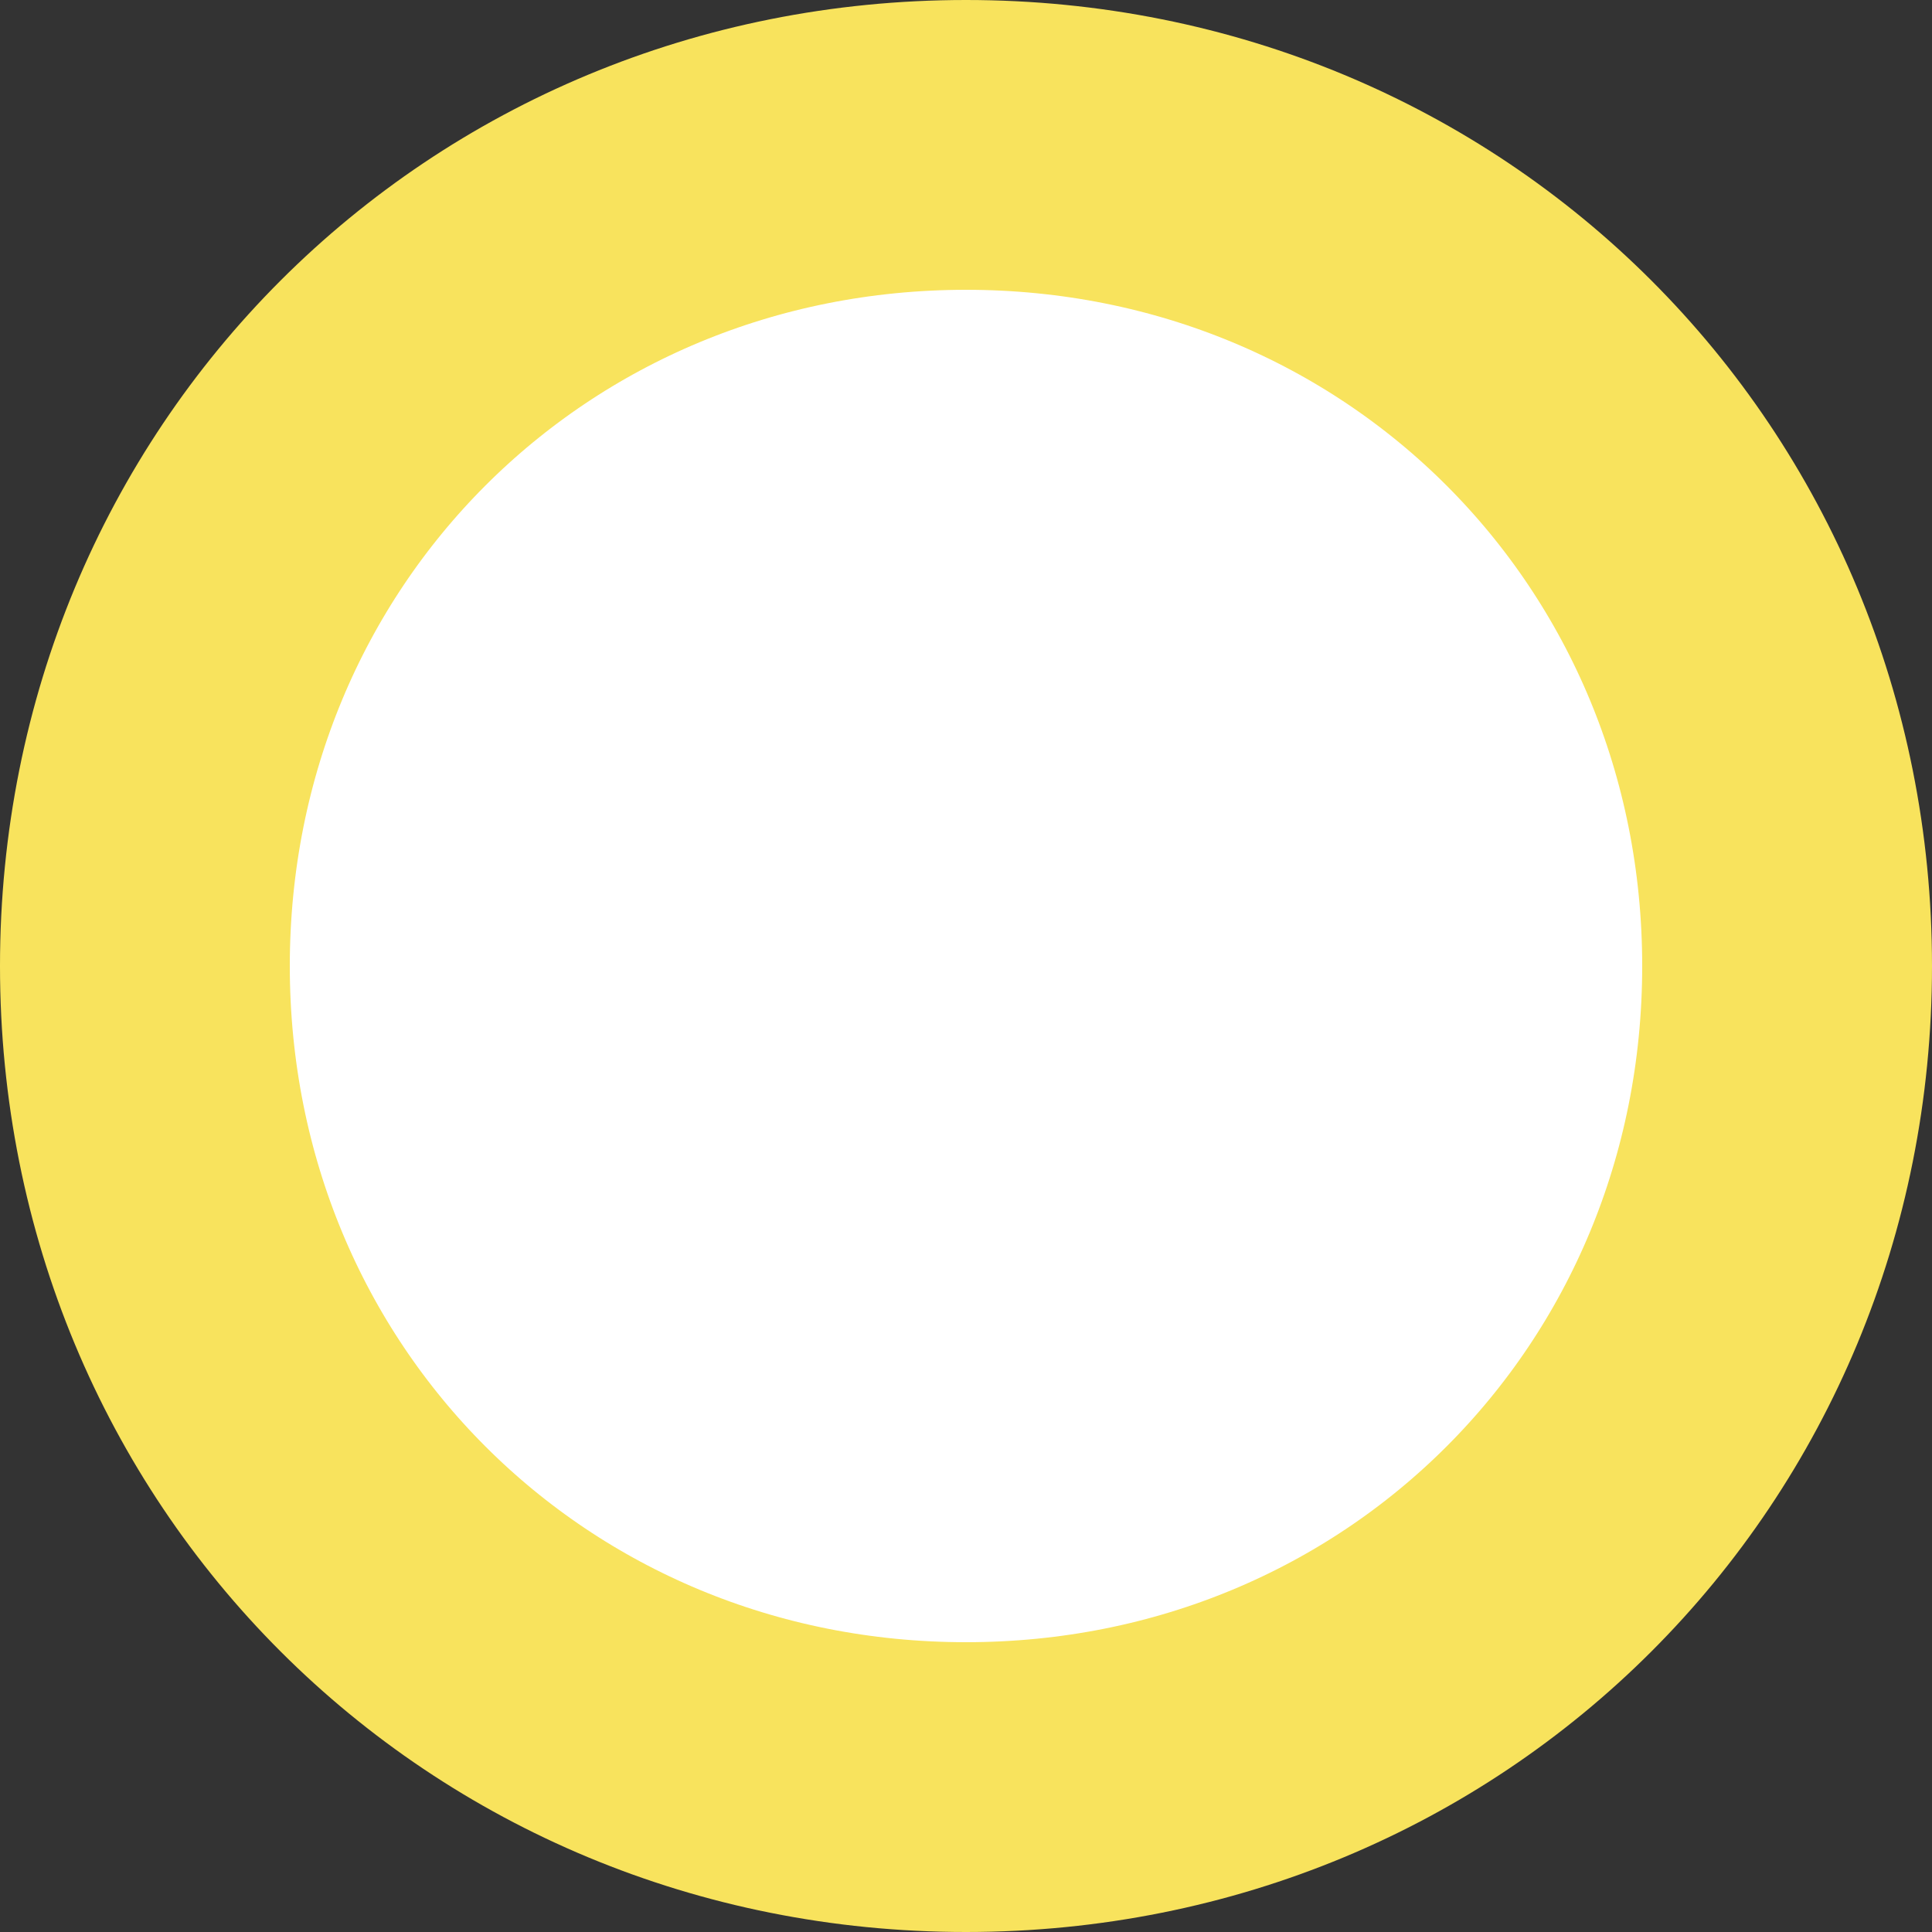 ﻿<?xml version="1.0" encoding="utf-8"?>
<svg version="1.1" xmlns:xlink="http://www.w3.org/1999/xlink" width="20px" height="20px" xmlns="http://www.w3.org/2000/svg">
  <rect width="100%" height="100%" fill="#333333" stroke="none"/>
  <g transform="matrix(1 0 0 1 -884 -572 )">
    <path d="M 894 574  C 898.48 574  902 577.52  902 582  C 902 586.48  898.48 590  894 590  C 889.52 590  886 586.48  886 582  C 886 577.52  889.52 574  894 574  Z " fill-rule="nonzero" fill="#ffffff" stroke="none" />
    <path d="M 894 573.5  C 898.76 573.5  902.5 577.24  902.5 582  C 902.5 586.76  898.76 590.5  894 590.5  C 889.24 590.5  885.5 586.76  885.5 582  C 885.5 577.24  889.24 573.5  894 573.5  Z " stroke-width="3" stroke="#f8e35d" fill="none" />
  </g>
</svg>